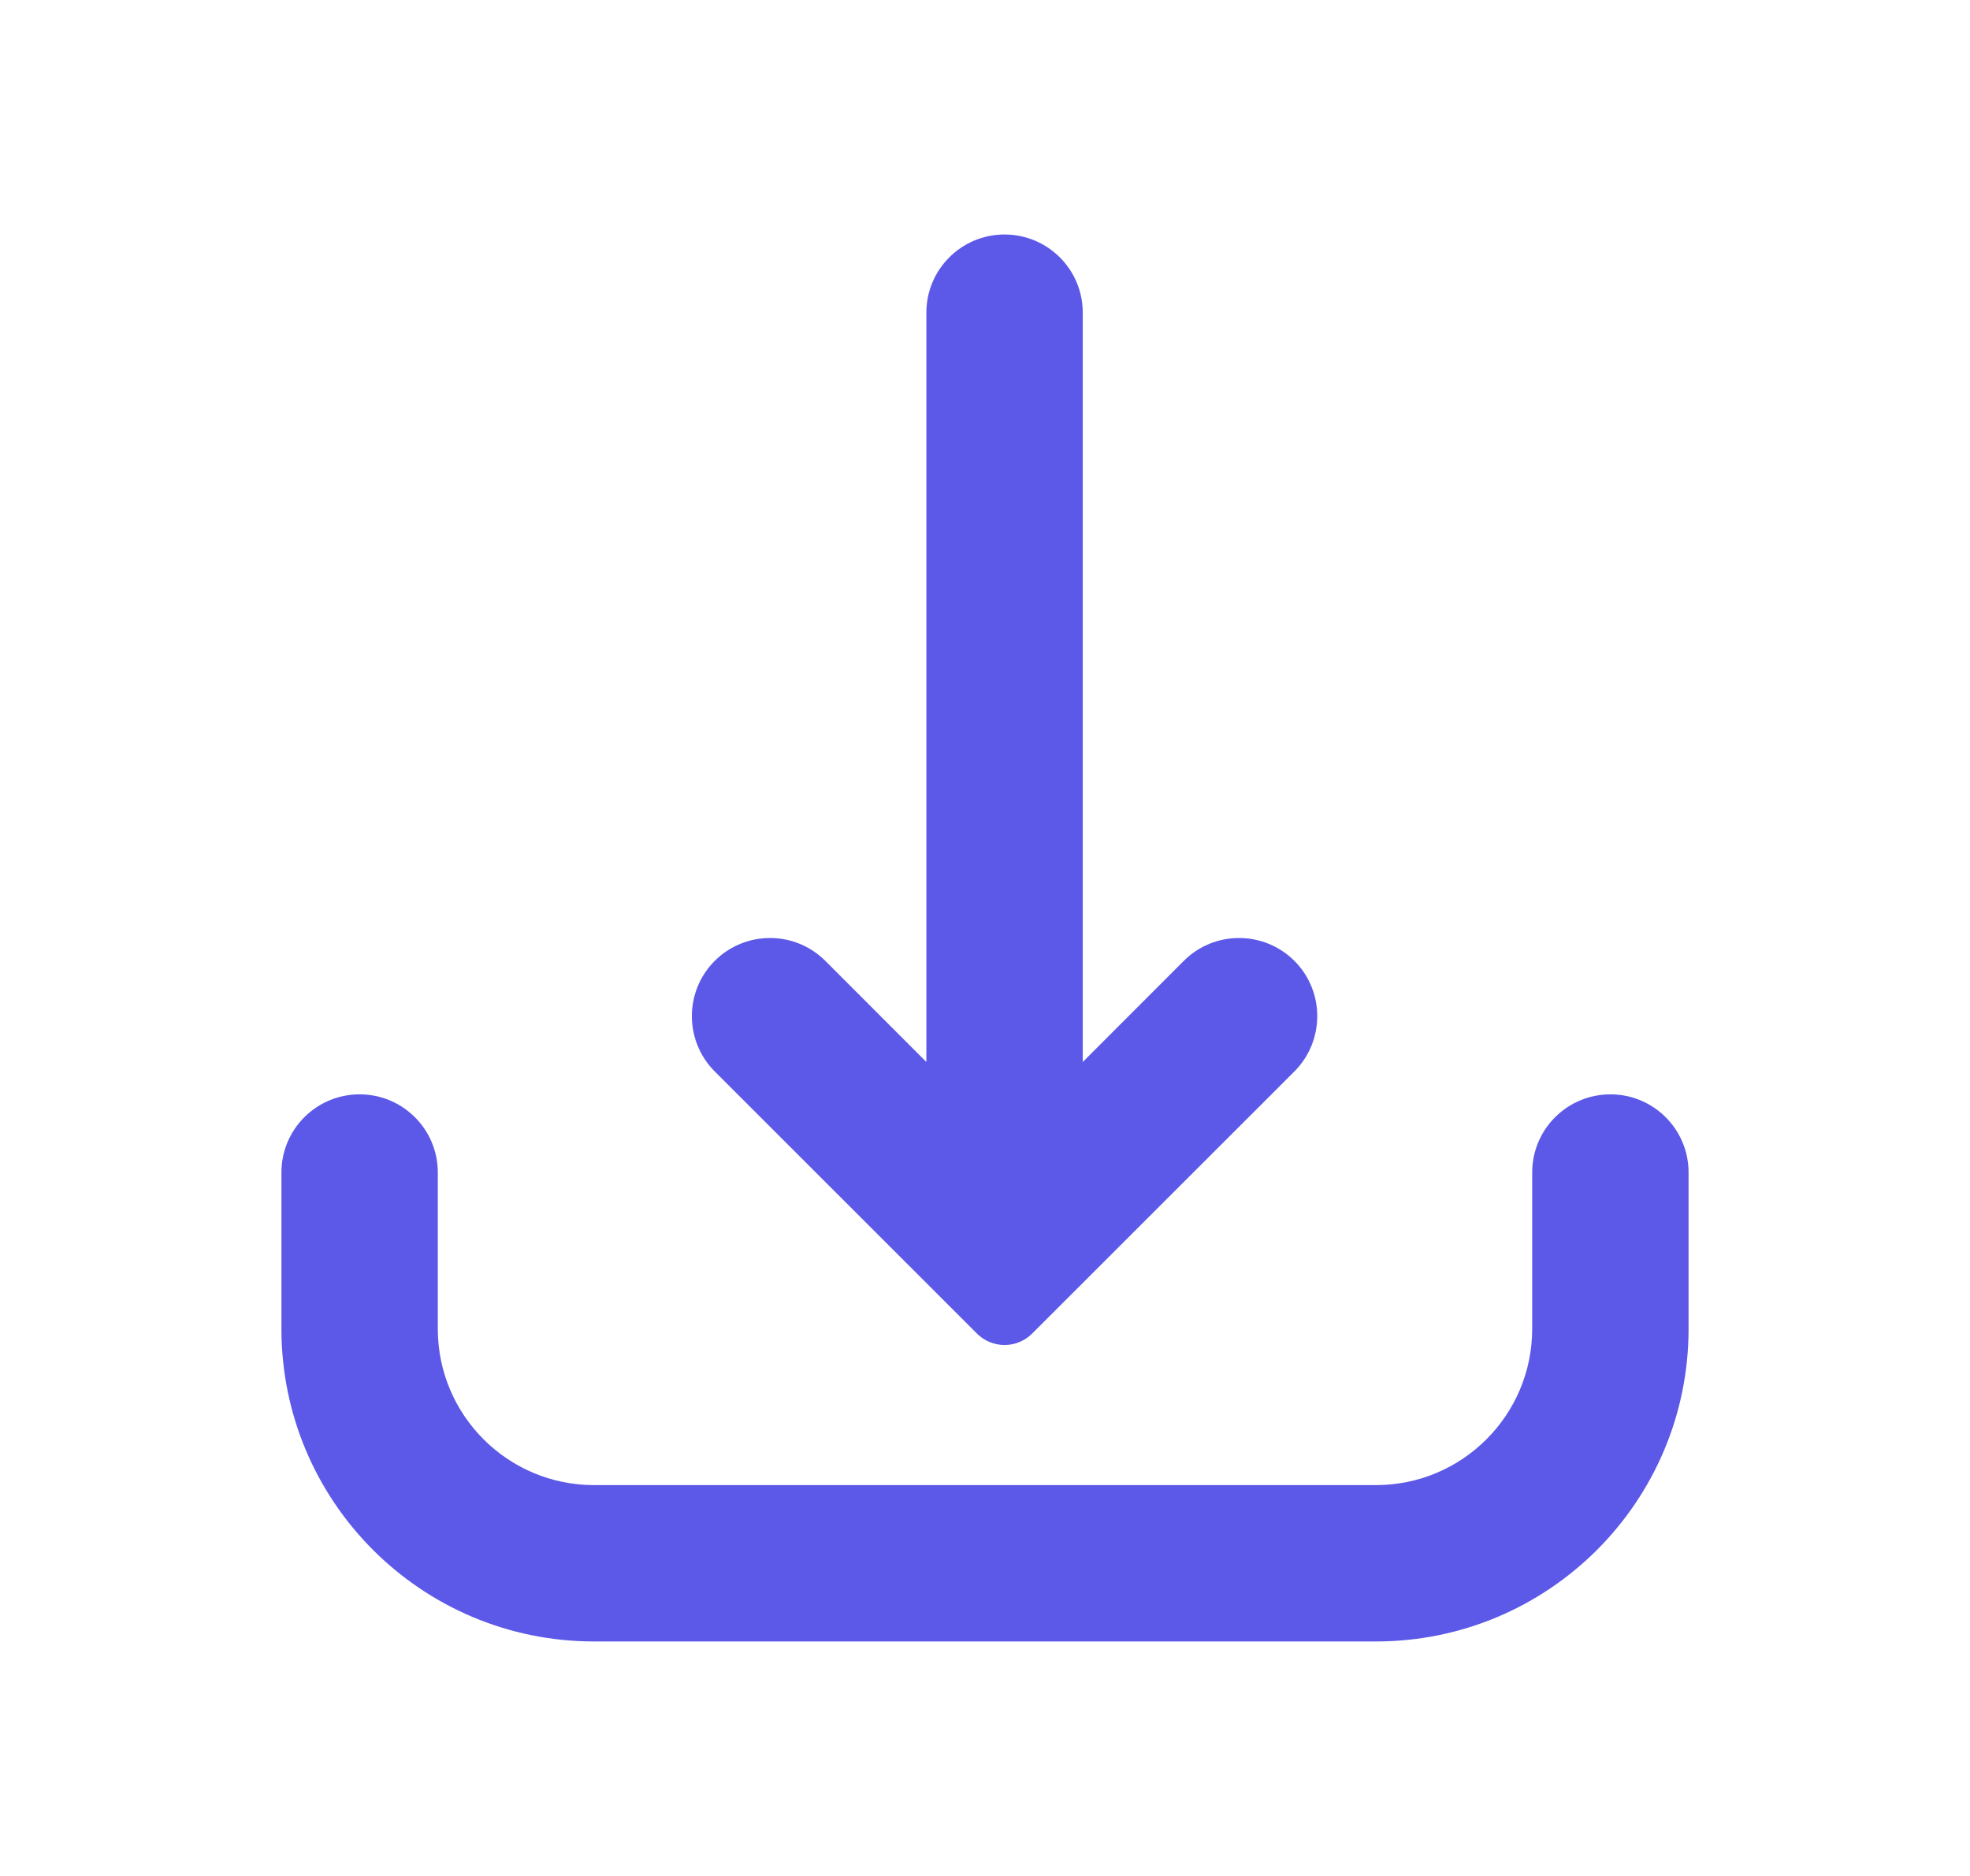 <svg width="21" height="20" viewBox="0 0 21 20" fill="none" xmlns="http://www.w3.org/2000/svg">
<path d="M9.875 11.322L8.798 10.244C8.472 9.919 7.945 9.919 7.619 10.244C7.294 10.569 7.294 11.097 7.619 11.423L10.414 14.217C10.576 14.38 10.84 14.38 11.003 14.217L13.798 11.423C14.123 11.097 14.123 10.569 13.798 10.244C13.472 9.919 12.944 9.919 12.619 10.244L11.542 11.322V3.333C11.542 2.873 11.169 2.5 10.708 2.5C10.248 2.5 9.875 2.873 9.875 3.333V11.322Z" fill="#5C59E8"/>
<path d="M3.833 11.667C4.294 11.667 4.667 12.04 4.667 12.5V14.167C4.667 15.087 5.413 15.833 6.333 15.833H14.667C15.587 15.833 16.333 15.087 16.333 14.167V12.5C16.333 12.04 16.706 11.667 17.167 11.667C17.627 11.667 18 12.04 18 12.5V14.167C18 16.008 16.508 17.5 14.667 17.5H6.333C4.492 17.5 3 16.008 3 14.167V12.5C3 12.04 3.373 11.667 3.833 11.667Z" fill="#5C59E8"/>
</svg>
